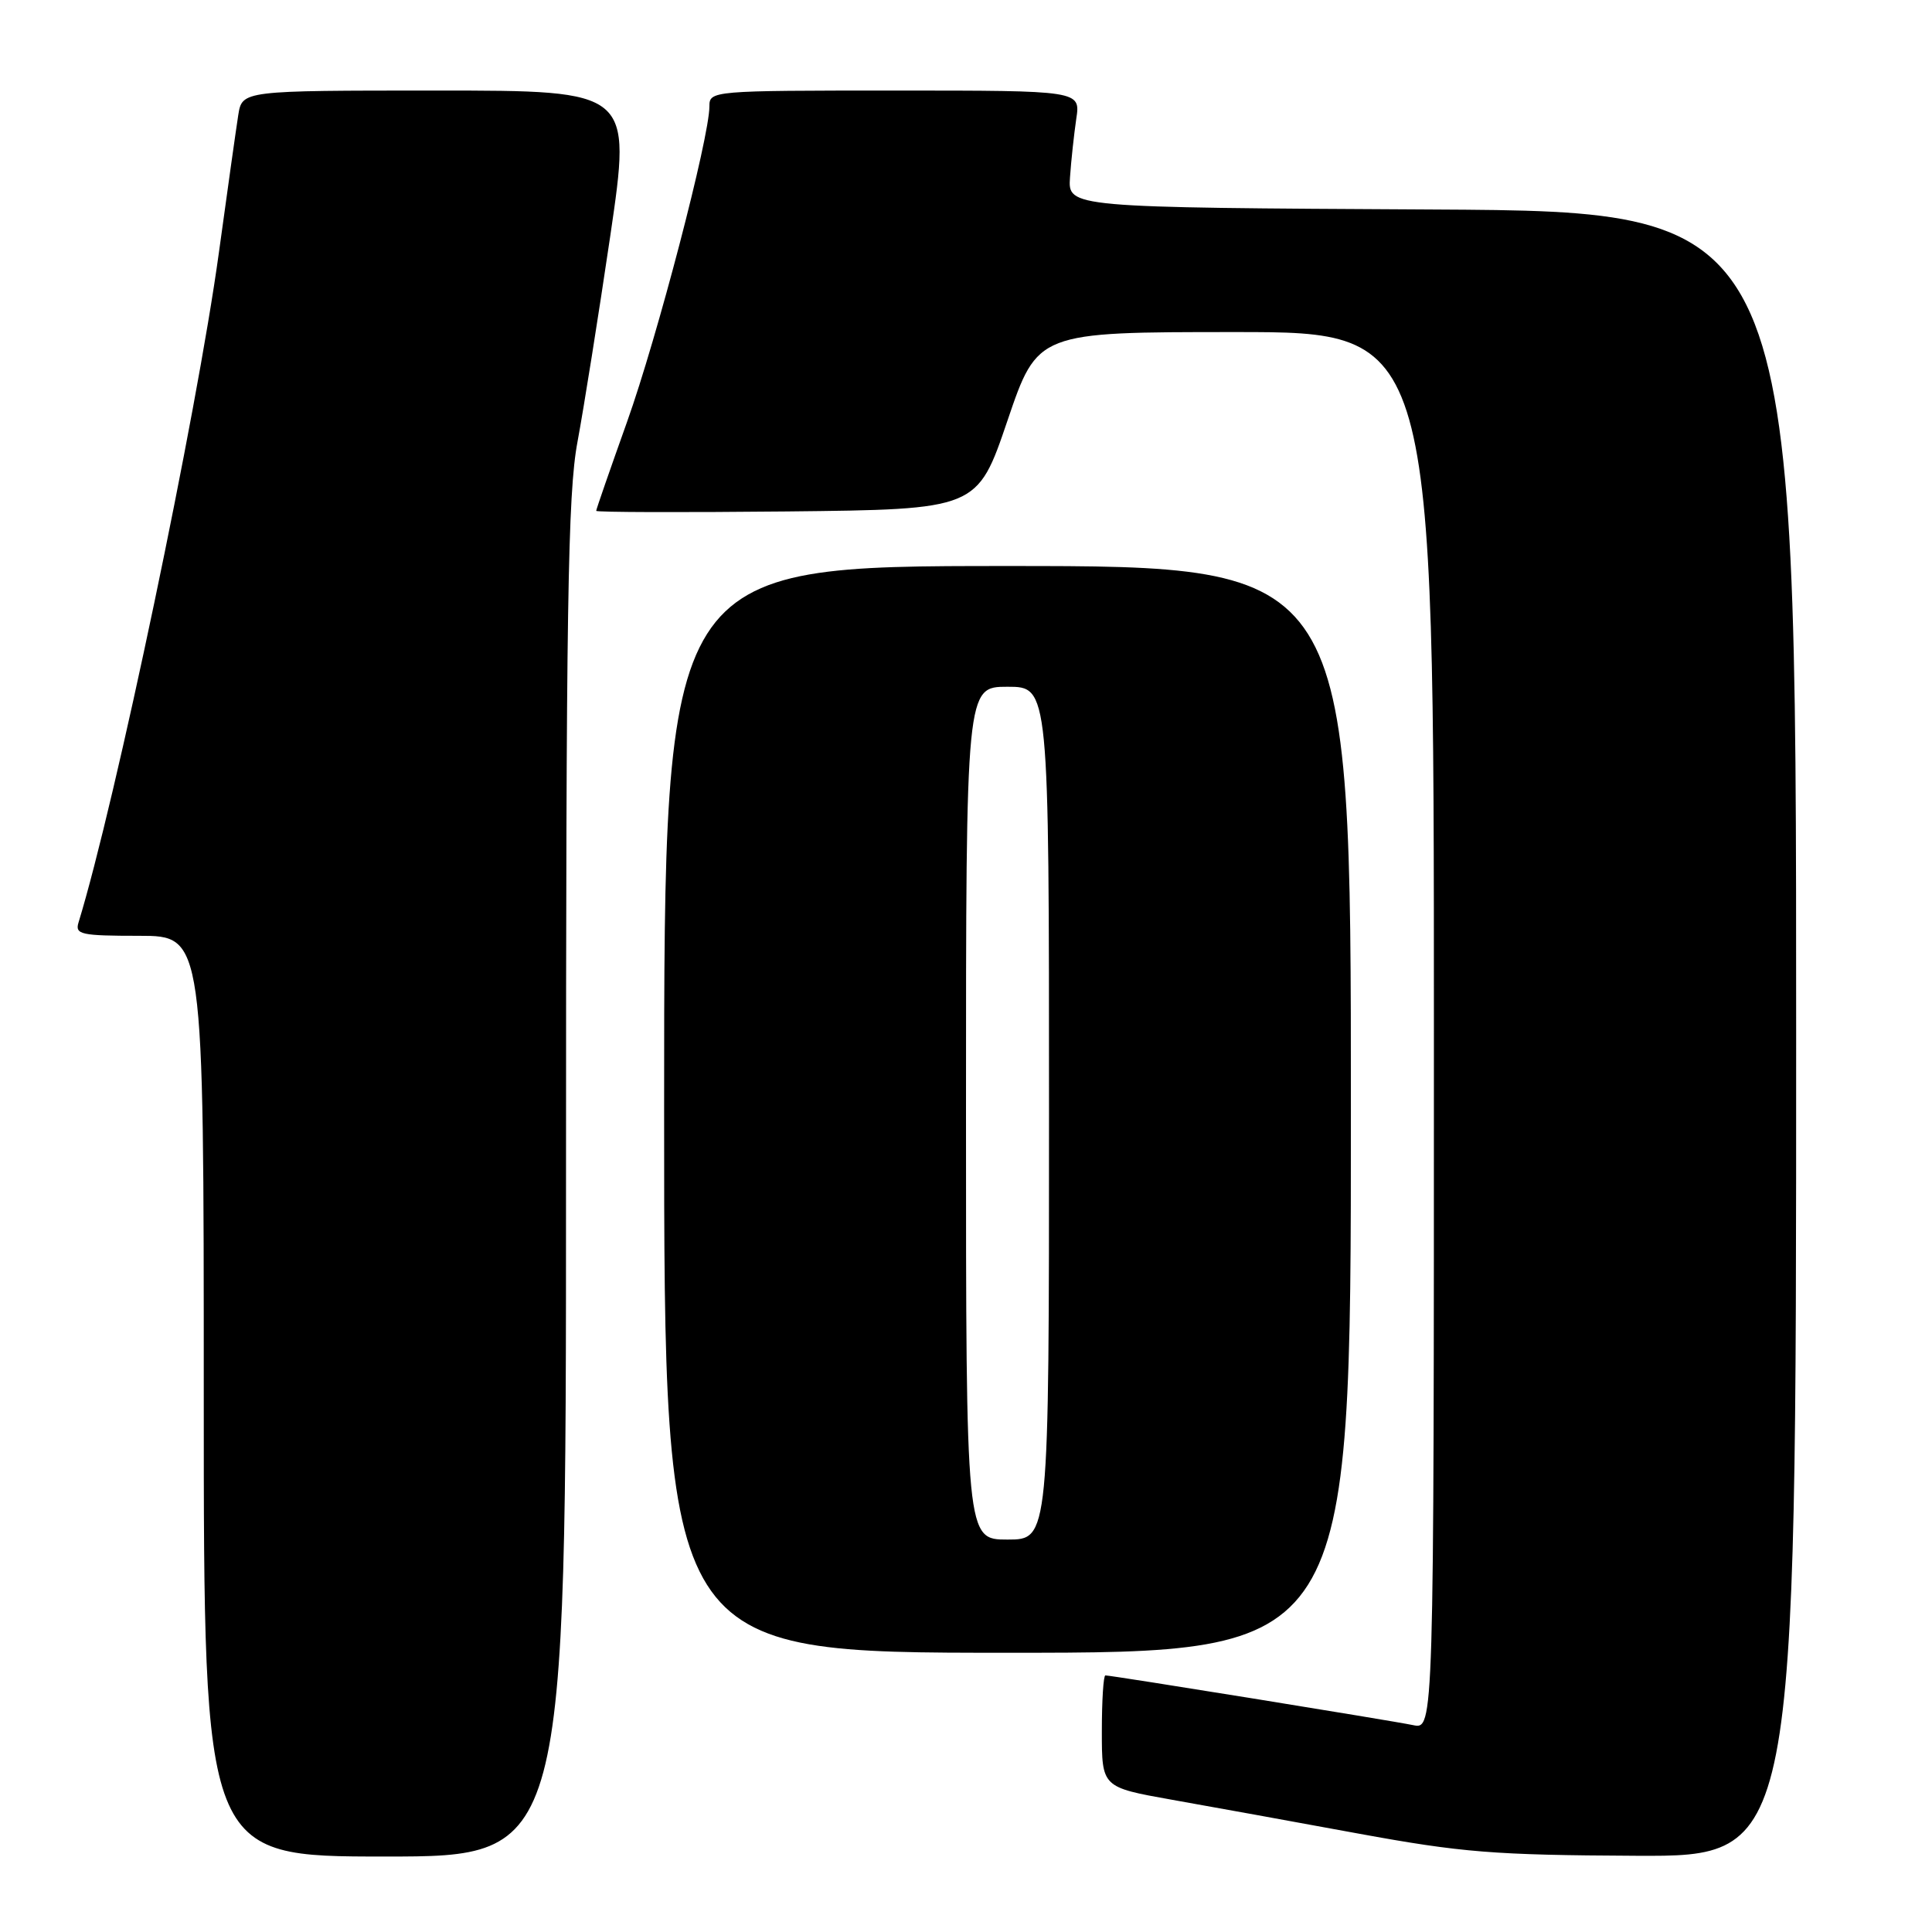 <?xml version="1.0" encoding="UTF-8" standalone="no"?>
<!DOCTYPE svg PUBLIC "-//W3C//DTD SVG 1.1//EN" "http://www.w3.org/Graphics/SVG/1.1/DTD/svg11.dtd" >
<svg xmlns="http://www.w3.org/2000/svg" xmlns:xlink="http://www.w3.org/1999/xlink" version="1.1" viewBox="0 0 256 256">
 <g >
 <path fill="currentColor"
d=" M 75.00 156.33 C 75.00 80.34 75.23 65.42 76.52 58.55 C 77.35 54.09 79.31 41.79 80.87 31.22 C 83.69 12.00 83.69 12.00 57.89 12.00 C 32.09 12.00 32.09 12.00 31.57 15.25 C 31.29 17.04 30.13 25.25 29.00 33.50 C 26.05 54.97 15.30 106.28 10.40 122.25 C 9.92 123.82 10.74 124.00 18.43 124.00 C 27.00 124.00 27.00 124.00 27.00 185.00 C 27.00 246.00 27.00 246.00 51.00 246.00 C 75.00 246.00 75.00 246.00 75.00 156.33 Z  M 238.00 137.01 C 238.00 28.02 238.00 28.02 189.75 27.76 C 141.51 27.50 141.51 27.50 141.78 23.50 C 141.93 21.30 142.31 17.81 142.61 15.75 C 143.18 12.00 143.18 12.00 118.59 12.00 C 94.29 12.00 94.00 12.03 94.00 14.10 C 94.00 18.23 87.08 44.72 83.08 55.92 C 80.84 62.20 79.00 67.49 79.00 67.69 C 79.00 67.88 90.36 67.91 104.25 67.77 C 129.50 67.50 129.50 67.50 133.49 55.75 C 137.48 44.00 137.48 44.00 163.74 44.00 C 190.00 44.00 190.00 44.00 190.00 136.58 C 190.00 229.16 190.00 229.16 187.25 228.59 C 184.39 227.99 147.31 222.00 146.47 222.00 C 146.21 222.00 146.00 225.33 146.00 229.41 C 146.00 236.82 146.00 236.82 155.25 238.47 C 160.34 239.37 171.47 241.39 180.00 242.96 C 193.70 245.47 197.96 245.81 216.75 245.90 C 238.00 246.00 238.00 246.00 238.00 137.01 Z  M 179.00 147.00 C 179.00 75.00 179.00 75.00 133.50 75.00 C 88.00 75.00 88.00 75.00 88.00 147.00 C 88.00 219.00 88.00 219.00 133.50 219.00 C 179.00 219.00 179.00 219.00 179.00 147.00 Z  M 128.00 147.50 C 128.00 91.00 128.00 91.00 133.50 91.00 C 139.00 91.00 139.00 91.00 139.00 147.50 C 139.00 204.00 139.00 204.00 133.50 204.00 C 128.00 204.00 128.00 204.00 128.00 147.50 Z "/>
</g>
</svg>